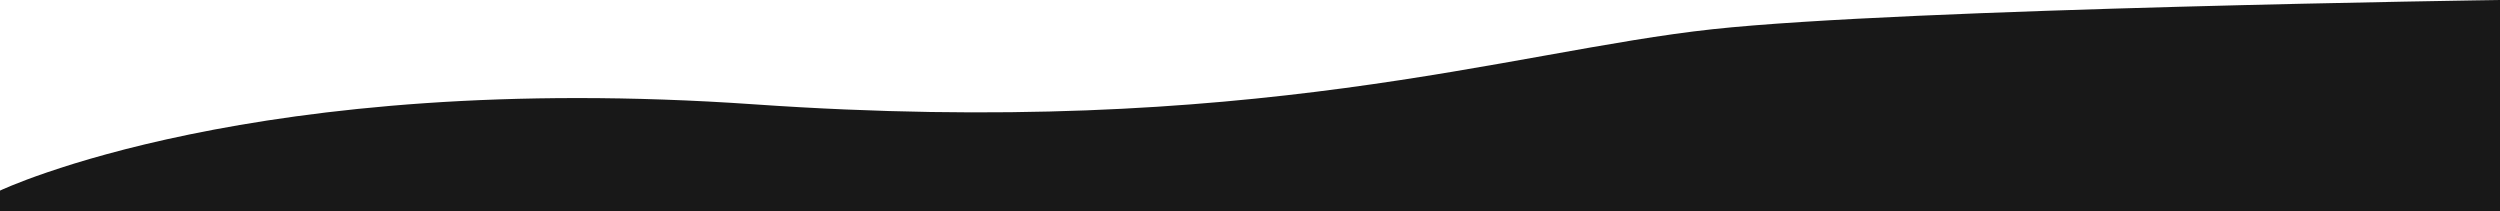 <?xml version="1.0" encoding="UTF-8" standalone="no"?>
<!-- Generator: Adobe Illustrator 15.0.0, SVG Export Plug-In . SVG Version: 6.00 Build 0)  -->

<svg
   xmlns:dc="http://purl.org/dc/elements/1.1/"
   xmlns:cc="http://creativecommons.org/ns#"
   xmlns:rdf="http://www.w3.org/1999/02/22-rdf-syntax-ns#"
   xmlns:svg="http://www.w3.org/2000/svg"
   xmlns="http://www.w3.org/2000/svg"
   xmlns:sodipodi="http://sodipodi.sourceforge.net/DTD/sodipodi-0.dtd"
   xmlns:inkscape="http://www.inkscape.org/namespaces/inkscape"
   version="1.1"
   id="Layer_1"
   x="0px"
   y="0px"
   width="1920"
   height="162.407"
   preserveAspectRatio="none"
   viewBox="0 0 1920 162.407"
   enable-background="new 0 0 1920 304"
   xml:space="preserve"
   sodipodi:docname="wave-footer.svg"
   inkscape:version="0.92.4 (5da689c313, 2019-01-14)"><defs
   id="defs7" /><sodipodi:namedview
   pagecolor="#ffffff"
   bordercolor="#666666"
   borderopacity="1"
   objecttolerance="10"
   gridtolerance="10"
   guidetolerance="10"
   inkscape:pageopacity="0"
   inkscape:pageshadow="2"
   inkscape:window-width="1920"
   inkscape:window-height="1001"
   id="namedview5"
   showgrid="false"
   inkscape:zoom="0.70625"
   inkscape:cx="801.63505"
   inkscape:cy="150.77402"
   inkscape:window-x="-9"
   inkscape:window-y="-9"
   inkscape:window-maximized="1"
   inkscape:current-layer="Layer_1" />
<path
   d="m 0,146.38 c 0,0 195.28,-92.957 579.28,-66.245 384,26.712 580.147,-40.82 736,-57.697 C 1463.28,6.411 1920,0 1920,0 V 162.407 H 0 Z"
   id="path2"
   inkscape:connector-curvature="0"
   style="fill:#181818;stroke-width:0.731" />
</svg>